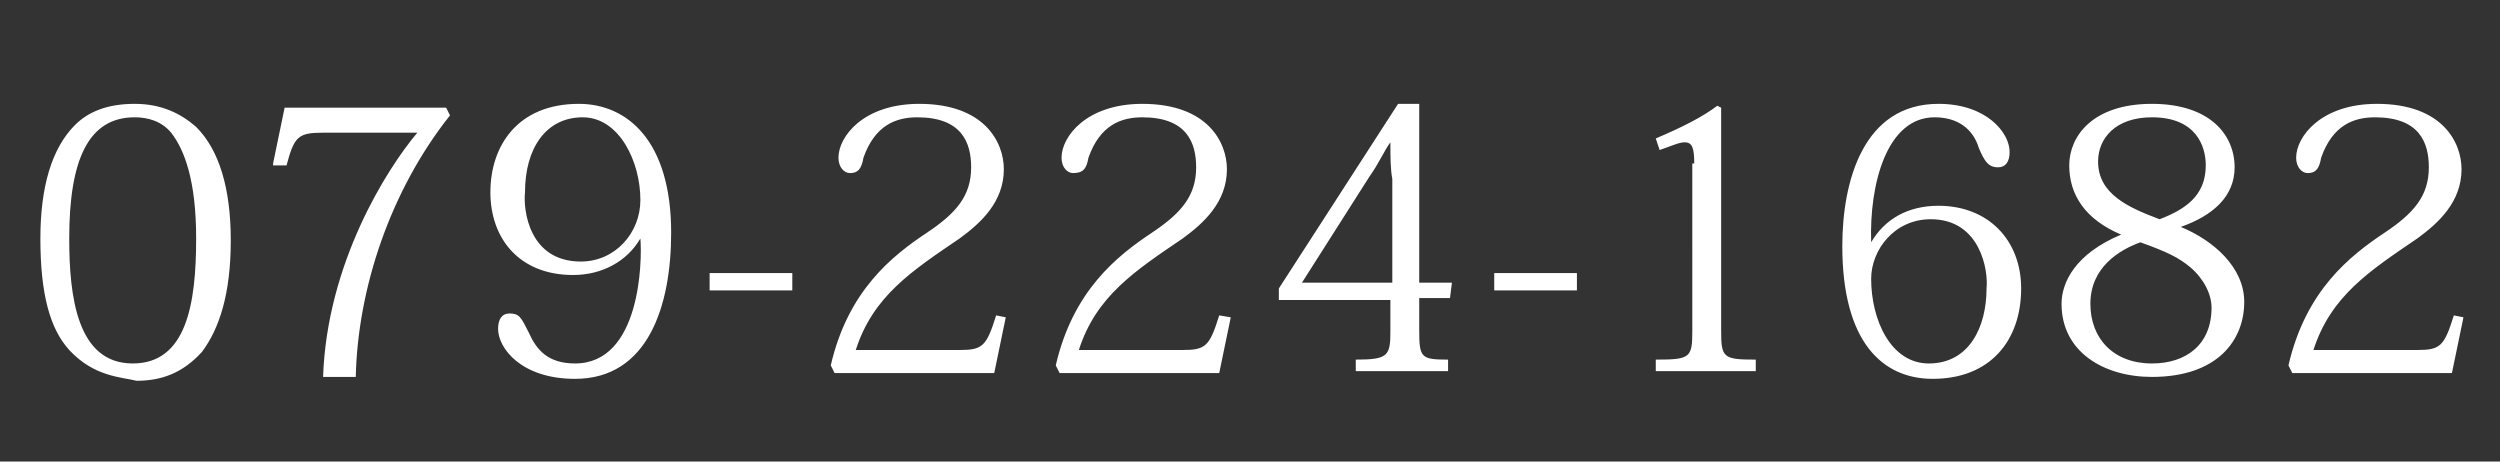 <svg xmlns="http://www.w3.org/2000/svg" viewBox="0 0 130 24"><rect x="0" y="0" width="130" height="24" fill="#333333" stroke="none"/><path d="M3.6 18.2c-1-1.1-1.5-2.9-1.5-5.8 0-2.7.6-4.7 1.8-5.9.7-.7 1.7-1.1 3.1-1.1 1.4 0 2.4.5 3.2 1.2 1.2 1.2 1.8 3.2 1.8 5.9 0 2.8-.6 4.6-1.5 5.8-1 1.1-2.1 1.5-3.4 1.5-.8-.2-2.2-.2-3.5-1.6zm0-5.8c0 3 .4 6.5 3.3 6.5 2.8 0 3.3-3.1 3.3-6.5 0-3-.6-4.6-1.3-5.5-.5-.6-1.2-.8-1.9-.8-2.4 0-3.4 2.2-3.4 6.3zm10.6-3.9l.6-2.9h8.4l.2.4c-3.1 3.9-4.8 9-4.9 13.6h-1.7c.2-5.9 3.3-10.8 4.9-12.7h-4.9c-1.3 0-1.5.2-1.9 1.7h-.7zm19.1 3.9c-.7 1.2-2 1.9-3.5 1.9-2.8 0-4.3-1.9-4.3-4.3s1.4-4.6 4.6-4.6c2.5 0 4.8 1.9 4.8 6.7 0 3.8-1.2 7.6-5 7.6-2.8 0-4-1.6-4-2.6 0-.5.2-.8.6-.8.5 0 .6.2 1 1 .4.9 1 1.6 2.4 1.6 3.4 0 3.5-5.3 3.4-6.5zm-3.1 1.2c1.8 0 3.1-1.5 3.1-3.2 0-2-1.1-4.3-3-4.3s-3 1.6-3 3.9c-.1.9.2 3.6 2.9 3.6zm6.7.6h4.3v.9h-4.3v-.9zm15.4 2.3l-.6 2.9h-8.3l-.2-.4c.9-3.9 3.2-5.7 5-6.9 1.5-1 2.3-1.9 2.3-3.4 0-1.3-.5-2.6-2.8-2.6-1.1 0-2.2.4-2.8 2.1-.1.6-.3.8-.7.8-.3 0-.6-.3-.6-.8 0-1.1 1.3-2.8 4.2-2.8 3.4 0 4.4 2 4.4 3.4 0 1.7-1.2 2.8-2.3 3.6-2.5 1.7-4.5 3-5.4 5.8h5.4c1.2 0 1.4-.2 1.9-1.8l.5.1zm11.7 0l-.6 2.9h-8.3l-.2-.4c.9-3.9 3.2-5.7 5-6.9 1.5-1 2.3-1.9 2.3-3.4 0-1.3-.5-2.6-2.8-2.6-1.1 0-2.2.4-2.8 2.1-.1.6-.3.8-.8.8-.3 0-.6-.3-.6-.8 0-1.1 1.3-2.8 4.2-2.8 3.4 0 4.4 2 4.4 3.4 0 1.7-1.2 2.8-2.3 3.6-2.5 1.7-4.5 3-5.4 5.8h5.4c1.2 0 1.4-.2 1.9-1.8l.6.1zm8.3-.9h-5.8V15l6.2-9.6h1.1v9.3h1.7l-.1.8h-1.6v1.7c0 1.4.1 1.5 1.5 1.5v.6h-4.8v-.6c1.7 0 1.8-.2 1.8-1.5v-1.6zm0-8.2c-.3.4-.6 1.1-1.1 1.8l-3.5 5.5h4.7V9.3c-.1-.5-.1-1.2-.1-1.9zm5.4 6.8H82v.9h-4.3v-.9zm10.4-5.7c0-.8-.1-1.1-.5-1.1-.3 0-.7.2-1.3.4l-.2-.6c1.4-.6 2.4-1.1 3.2-1.7l.2.1v11.6c0 1.4.1 1.5 1.8 1.5v.6h-5.2v-.6c1.8 0 1.9-.1 1.9-1.5V8.5zm9.2 4.1c.7-1.2 1.9-1.9 3.5-1.9 2.6 0 4.3 1.8 4.3 4.3 0 2.7-1.6 4.7-4.6 4.7-2.6 0-4.7-1.9-4.7-6.9 0-3.4 1.1-7.4 5-7.4 2.5 0 3.7 1.5 3.7 2.5 0 .5-.2.8-.6.8-.5 0-.7-.3-1-1-.3-1-1.1-1.6-2.3-1.6-2.5 0-3.4 3.5-3.3 6.5zm3.1-1.2c-1.9 0-3.1 1.6-3.1 3.1 0 2.1 1 4.4 3 4.4 2.1 0 3-1.9 3-3.9.1-.9-.3-3.6-2.9-3.6zm13 .4c1.7.7 3.3 2.1 3.3 3.9 0 2-1.4 3.9-4.8 3.9-2.5 0-4.7-1.3-4.7-3.8 0-1.1.7-2.6 3.1-3.6-1.9-.8-2.7-2.1-2.7-3.6s1.2-3.2 4.3-3.2c3 0 4.3 1.6 4.3 3.3 0 1.5-1.1 2.5-2.8 3.1zM115 16c0-.7-.4-1.5-1.1-2.1-.6-.5-1.2-.8-2.6-1.3-1.1.4-2.6 1.3-2.6 3.2 0 1.8 1.2 3.1 3.2 3.1 1.8 0 3.1-1 3.1-2.9zm-5.9-7.6c0 1.7 1.6 2.4 3.2 3 1.3-.5 2.4-1.2 2.4-2.8 0-1-.5-2.5-2.8-2.5-1.9 0-2.8 1.1-2.8 2.3zm19 8.1l-.6 2.9h-8.3l-.2-.4c.9-3.9 3.2-5.7 5-6.9 1.5-1 2.3-1.9 2.3-3.4 0-1.3-.5-2.6-2.8-2.6-1.1 0-2.2.4-2.8 2.1-.1.6-.3.8-.7.8-.3 0-.6-.3-.6-.8 0-1.1 1.3-2.8 4.2-2.8 3.4 0 4.4 2 4.4 3.4 0 1.7-1.2 2.8-2.3 3.6-2.5 1.7-4.5 3-5.4 5.8h5.4c1.2 0 1.4-.2 1.9-1.8l.5.1z" fill="#fff"/></svg>